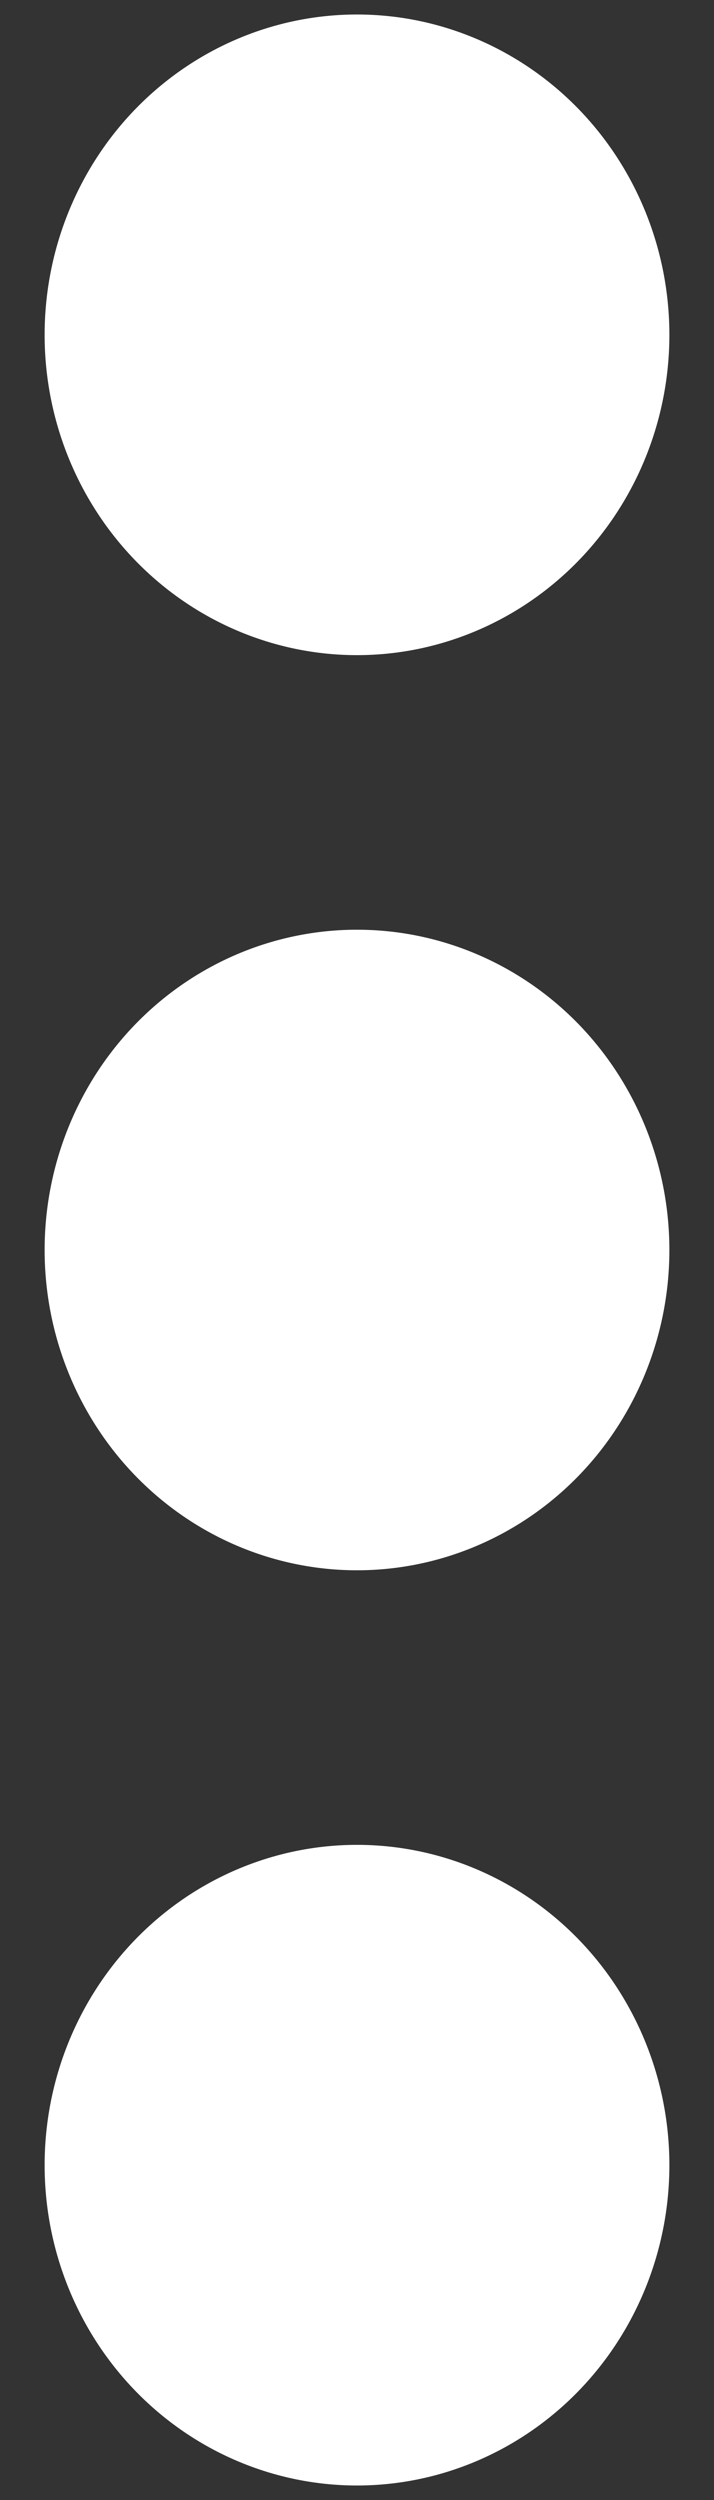 <svg width="10" height="35" viewBox="0 0 10 35" fill="none" xmlns="http://www.w3.org/2000/svg">
<rect x="0" y="0" width="10" height="35" fill="#333333" stroke="none"/>
<path d="M5 25.828C3.84 25.828 2.727 26.301 1.906 27.142C1.086 27.983 0.625 29.123 0.625 30.312C0.625 31.502 1.086 32.642 1.906 33.483C2.727 34.324 3.84 34.797 5 34.797C6.16 34.797 7.273 34.324 8.094 33.483C8.914 32.642 9.375 31.502 9.375 30.312C9.375 29.123 8.914 27.983 8.094 27.142C7.273 26.301 6.16 25.828 5 25.828ZM5 13.016C3.84 13.016 2.727 13.488 1.906 14.329C1.086 15.17 0.625 16.311 0.625 17.5C0.625 18.689 1.086 19.83 1.906 20.671C2.727 21.512 3.84 21.984 5 21.984C6.16 21.984 7.273 21.512 8.094 20.671C8.914 19.83 9.375 18.689 9.375 17.5C9.375 16.311 8.914 15.17 8.094 14.329C7.273 13.488 6.16 13.016 5 13.016ZM9.375 4.688C9.375 3.498 8.914 2.358 8.094 1.517C7.273 0.676 6.16 0.203 5 0.203C3.84 0.203 2.727 0.676 1.906 1.517C1.086 2.358 0.625 3.498 0.625 4.688C0.625 5.877 1.086 7.017 1.906 7.858C2.727 8.699 3.84 9.172 5 9.172C6.16 9.172 7.273 8.699 8.094 7.858C8.914 7.017 9.375 5.877 9.375 4.688Z" fill="white"/>
</svg>
